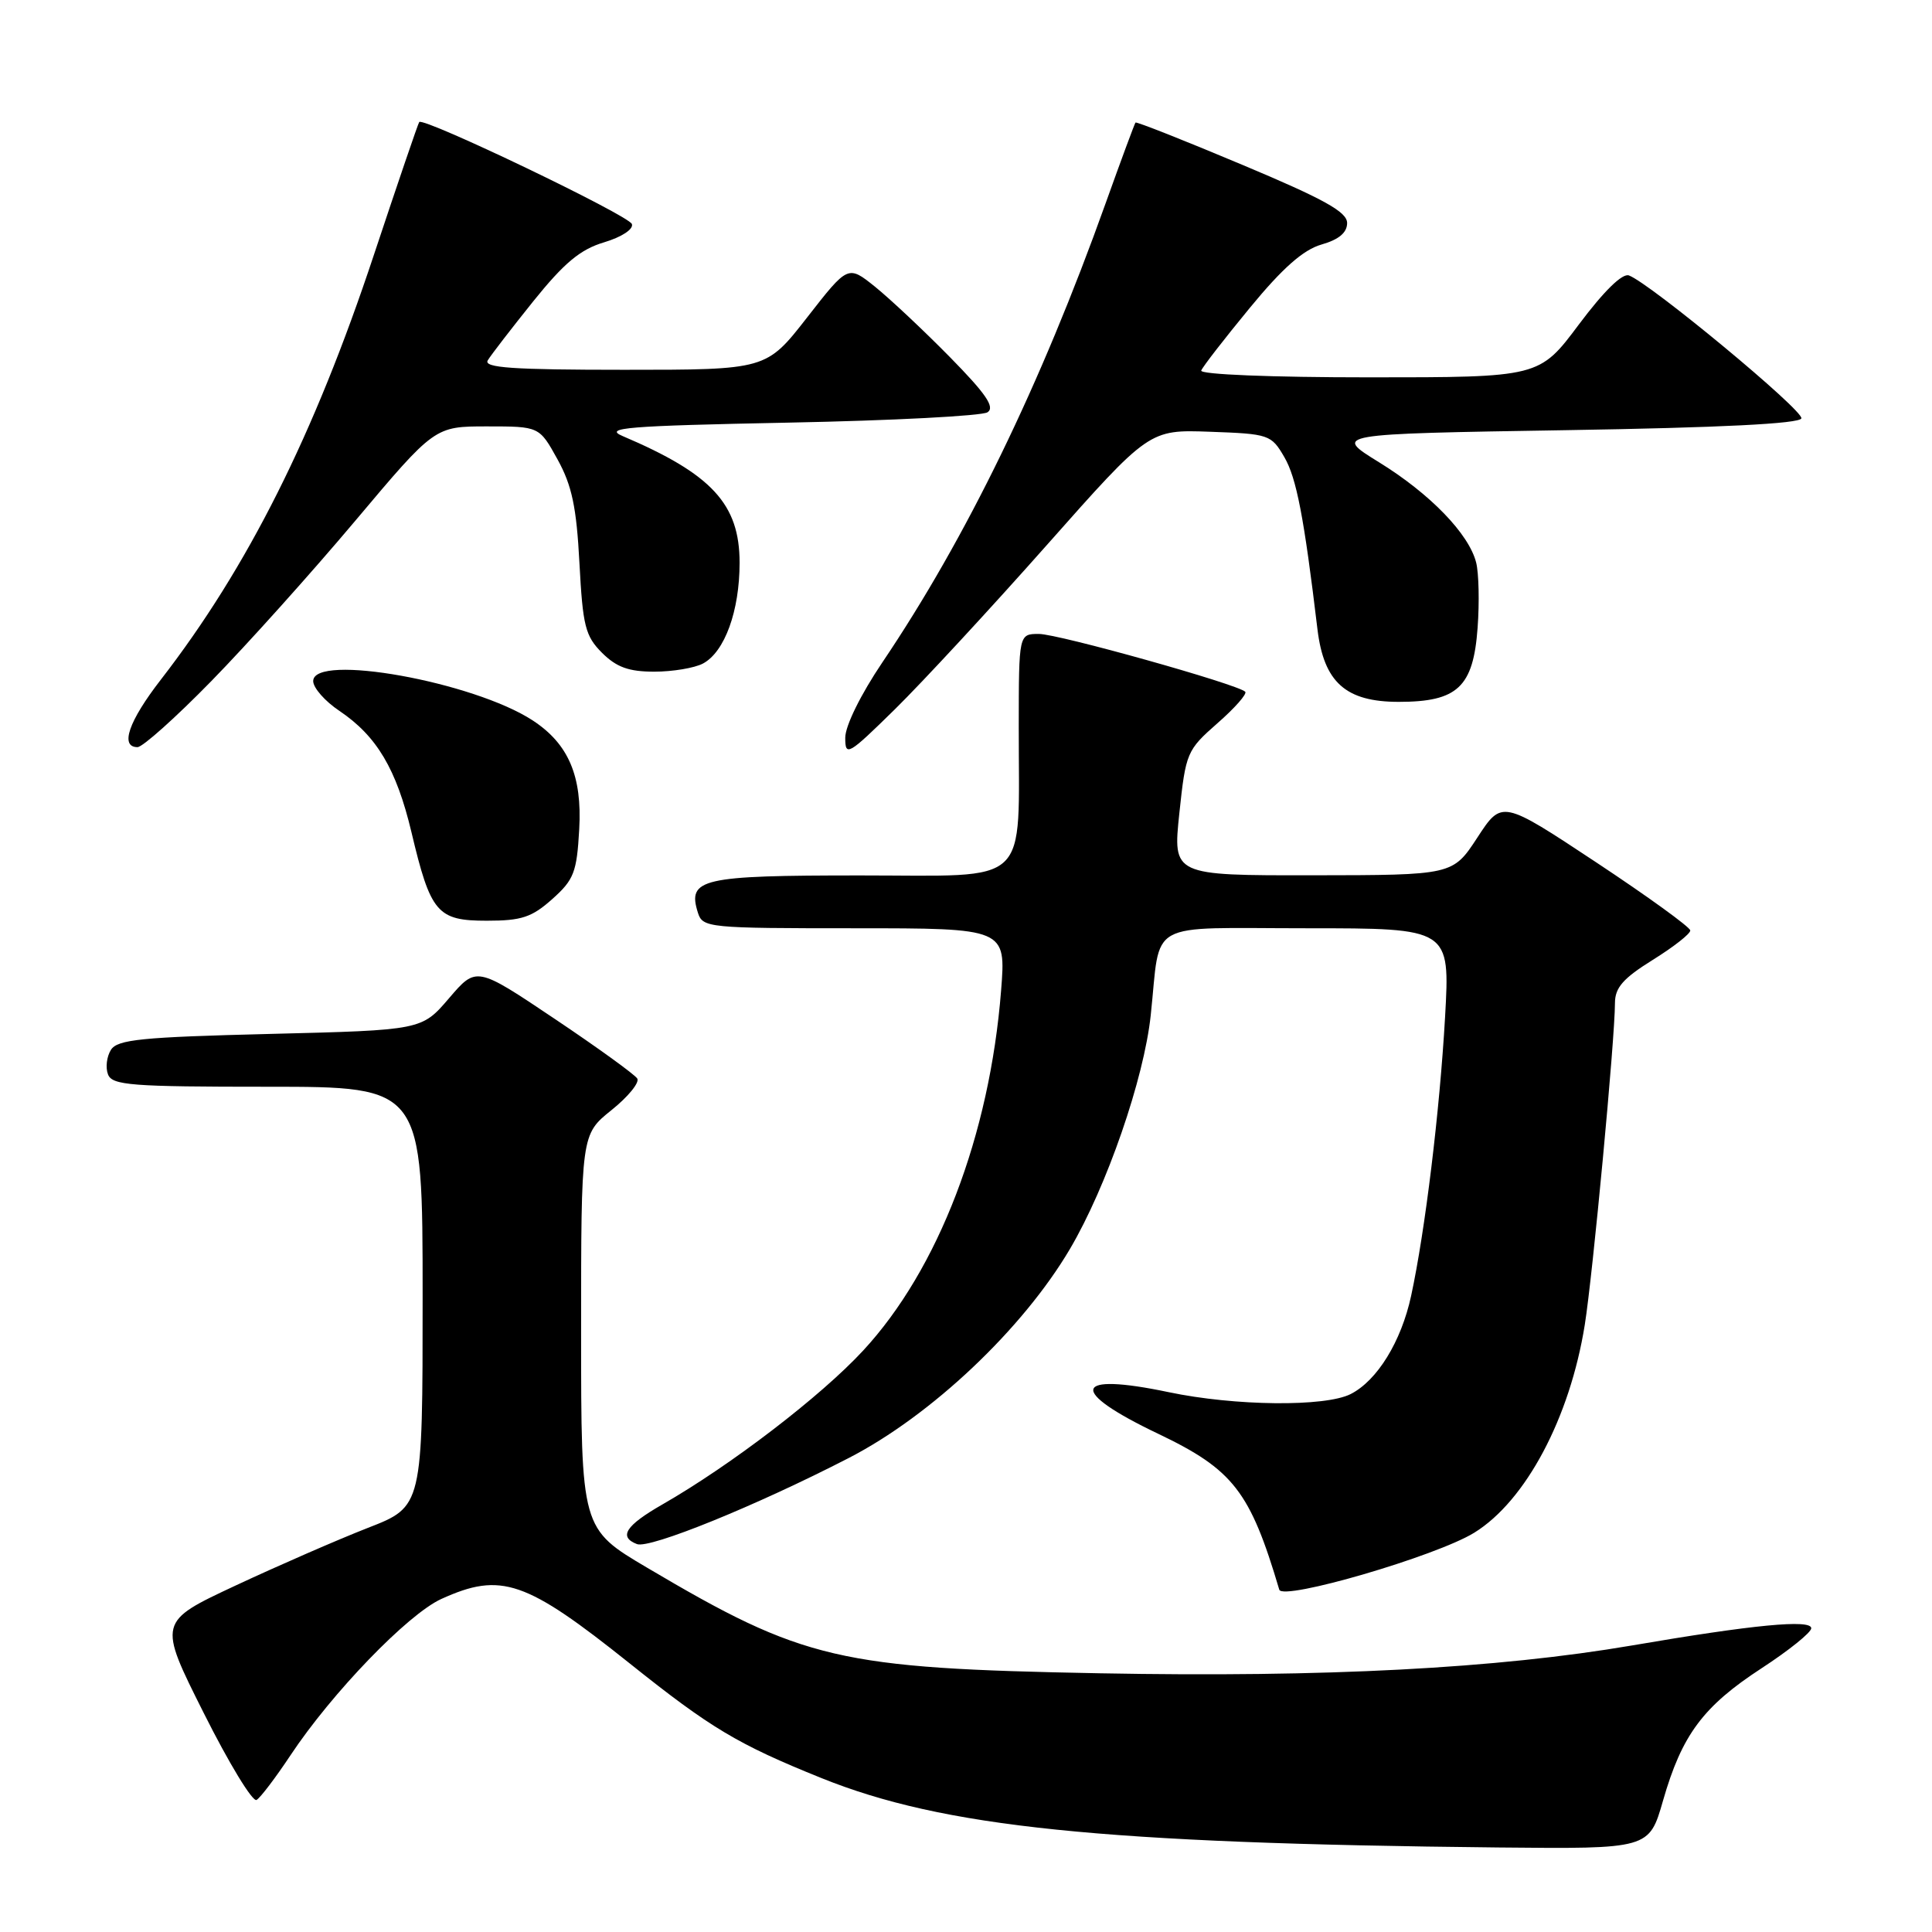 <?xml version="1.0" encoding="UTF-8" standalone="no"?>
<!DOCTYPE svg PUBLIC "-//W3C//DTD SVG 1.1//EN" "http://www.w3.org/Graphics/SVG/1.1/DTD/svg11.dtd" >
<svg xmlns="http://www.w3.org/2000/svg" xmlns:xlink="http://www.w3.org/1999/xlink" version="1.1" viewBox="0 0 256 256">
 <g >
 <path fill="currentColor"
d=" M 220.36 238.59 C 222.86 229.88 225.67 226.10 233.42 221.05 C 237.04 218.69 240.00 216.31 240.00 215.75 C 240.00 214.54 232.29 215.28 216.26 218.03 C 198.40 221.08 175.63 222.28 145.77 221.72 C 111.10 221.07 106.52 220.01 85.75 207.73 C 77.00 202.56 77.00 202.56 77.00 176.45 C 77.00 150.33 77.00 150.33 81.02 147.10 C 83.23 145.33 84.77 143.44 84.44 142.91 C 84.11 142.38 79.18 138.81 73.48 134.99 C 63.12 128.04 63.12 128.04 59.50 132.27 C 55.88 136.50 55.88 136.50 35.80 137.00 C 18.76 137.42 15.56 137.74 14.70 139.11 C 14.14 140.00 13.96 141.46 14.31 142.36 C 14.86 143.81 17.38 144.00 35.47 144.00 C 56.00 144.00 56.00 144.00 56.00 171.81 C 56.00 199.63 56.00 199.63 48.75 202.45 C 44.76 204.01 36.87 207.45 31.22 210.09 C 20.93 214.90 20.93 214.90 27.00 226.99 C 30.33 233.64 33.48 238.82 34.00 238.50 C 34.53 238.18 36.54 235.52 38.48 232.60 C 43.97 224.32 54.04 213.89 58.48 211.87 C 66.40 208.27 69.65 209.39 83.50 220.46 C 94.15 228.97 97.75 231.13 108.81 235.59 C 124.97 242.11 145.88 244.26 198.51 244.80 C 218.52 245.00 218.52 245.00 220.36 238.59 Z  M 195.35 203.09 C 202.17 198.88 208.02 187.87 209.99 175.55 C 211.05 168.94 213.99 137.64 213.99 132.90 C 214.00 130.86 215.08 129.63 219.00 127.19 C 221.75 125.48 223.99 123.73 223.97 123.29 C 223.96 122.86 218.34 118.79 211.48 114.25 C 199.01 106.00 199.01 106.00 195.76 110.98 C 192.50 115.96 192.50 115.96 173.95 115.98 C 155.40 116.00 155.40 116.00 156.27 107.75 C 157.12 99.73 157.26 99.40 161.32 95.83 C 163.62 93.82 165.27 91.94 165.00 91.66 C 163.99 90.66 140.24 84.00 137.66 84.00 C 135.00 84.00 135.00 84.00 134.99 96.25 C 134.97 117.79 136.87 116.00 113.99 116.00 C 92.89 116.00 91.05 116.42 92.48 120.95 C 93.11 122.93 93.86 123.00 113.21 123.00 C 133.30 123.00 133.30 123.00 132.65 131.25 C 131.14 150.44 124.34 168.20 114.36 178.97 C 108.77 185.01 96.86 194.14 87.75 199.36 C 82.89 202.15 81.93 203.65 84.40 204.60 C 86.09 205.25 100.23 199.50 112.45 193.20 C 123.39 187.57 135.51 176.11 141.77 165.50 C 146.64 157.24 151.59 142.94 152.48 134.50 C 153.85 121.72 151.55 123.00 173.15 123.00 C 192.14 123.00 192.14 123.00 191.48 134.75 C 190.77 147.23 188.84 163.11 186.98 171.71 C 185.67 177.77 182.48 182.94 178.97 184.72 C 175.58 186.44 163.62 186.31 154.86 184.47 C 142.10 181.79 141.47 184.26 153.46 189.98 C 163.41 194.73 165.65 197.62 169.51 210.64 C 169.96 212.14 190.34 206.19 195.35 203.09 Z  M 73.18 119.13 C 76.05 116.57 76.43 115.59 76.75 109.88 C 77.15 102.83 75.33 98.57 70.60 95.47 C 62.75 90.33 41.50 86.51 41.50 90.25 C 41.50 91.14 43.06 92.92 44.98 94.20 C 49.93 97.54 52.52 101.90 54.51 110.23 C 57.06 120.98 57.93 122.00 64.51 122.00 C 69.11 122.00 70.47 121.55 73.18 119.13 Z  M 138.72 72.21 C 152.27 56.92 152.27 56.92 160.33 57.21 C 168.15 57.49 168.45 57.59 170.18 60.57 C 171.79 63.33 172.79 68.50 174.57 83.38 C 175.42 90.41 178.31 93.00 185.34 93.00 C 193.14 93.00 195.22 91.04 195.79 83.19 C 196.04 79.82 195.95 75.94 195.60 74.55 C 194.65 70.75 189.49 65.42 182.71 61.24 C 176.65 57.50 176.65 57.50 207.49 57.00 C 227.97 56.67 238.45 56.14 238.69 55.44 C 239.03 54.42 218.75 37.61 215.85 36.50 C 214.98 36.16 212.54 38.55 209.22 42.98 C 203.97 50.00 203.97 50.00 181.40 50.00 C 168.53 50.00 158.98 49.62 159.17 49.10 C 159.35 48.61 162.25 44.87 165.61 40.79 C 169.96 35.50 172.70 33.09 175.11 32.40 C 177.42 31.74 178.50 30.82 178.50 29.55 C 178.50 28.08 175.46 26.39 164.59 21.83 C 156.94 18.61 150.58 16.10 150.46 16.24 C 150.34 16.38 148.56 21.18 146.51 26.91 C 137.90 51.00 128.01 71.33 116.91 87.78 C 114.05 92.02 112.00 96.18 112.00 97.75 C 112.00 100.29 112.37 100.08 118.59 93.97 C 122.21 90.41 131.27 80.62 138.72 72.21 Z  M 28.00 90.25 C 32.71 85.44 41.29 75.88 47.08 69.00 C 57.60 56.50 57.60 56.50 64.53 56.50 C 71.46 56.50 71.46 56.50 73.88 60.88 C 75.79 64.34 76.39 67.21 76.78 74.63 C 77.22 82.94 77.55 84.28 79.77 86.50 C 81.69 88.41 83.31 89.00 86.70 89.00 C 89.14 89.00 92.04 88.51 93.15 87.92 C 96.03 86.38 98.00 80.95 98.00 74.57 C 98.00 66.79 94.32 62.81 82.50 57.78 C 79.92 56.68 83.03 56.43 104.50 56.00 C 118.25 55.73 130.11 55.11 130.85 54.63 C 131.87 53.97 130.66 52.19 125.85 47.30 C 122.36 43.75 117.89 39.56 115.93 37.98 C 112.36 35.12 112.36 35.12 106.95 42.06 C 101.54 49.00 101.54 49.00 82.71 49.00 C 67.92 49.00 64.04 48.73 64.63 47.75 C 65.04 47.06 67.76 43.54 70.67 39.91 C 74.76 34.83 76.89 33.05 80.04 32.11 C 82.38 31.41 83.96 30.37 83.73 29.69 C 83.36 28.55 56.12 15.49 55.55 16.17 C 55.40 16.35 52.70 24.27 49.54 33.78 C 41.64 57.60 32.82 75.20 21.31 90.06 C 17.04 95.57 15.86 99.00 18.22 99.00 C 18.90 99.00 23.30 95.06 28.00 90.25 Z "/>
</g>
</svg>